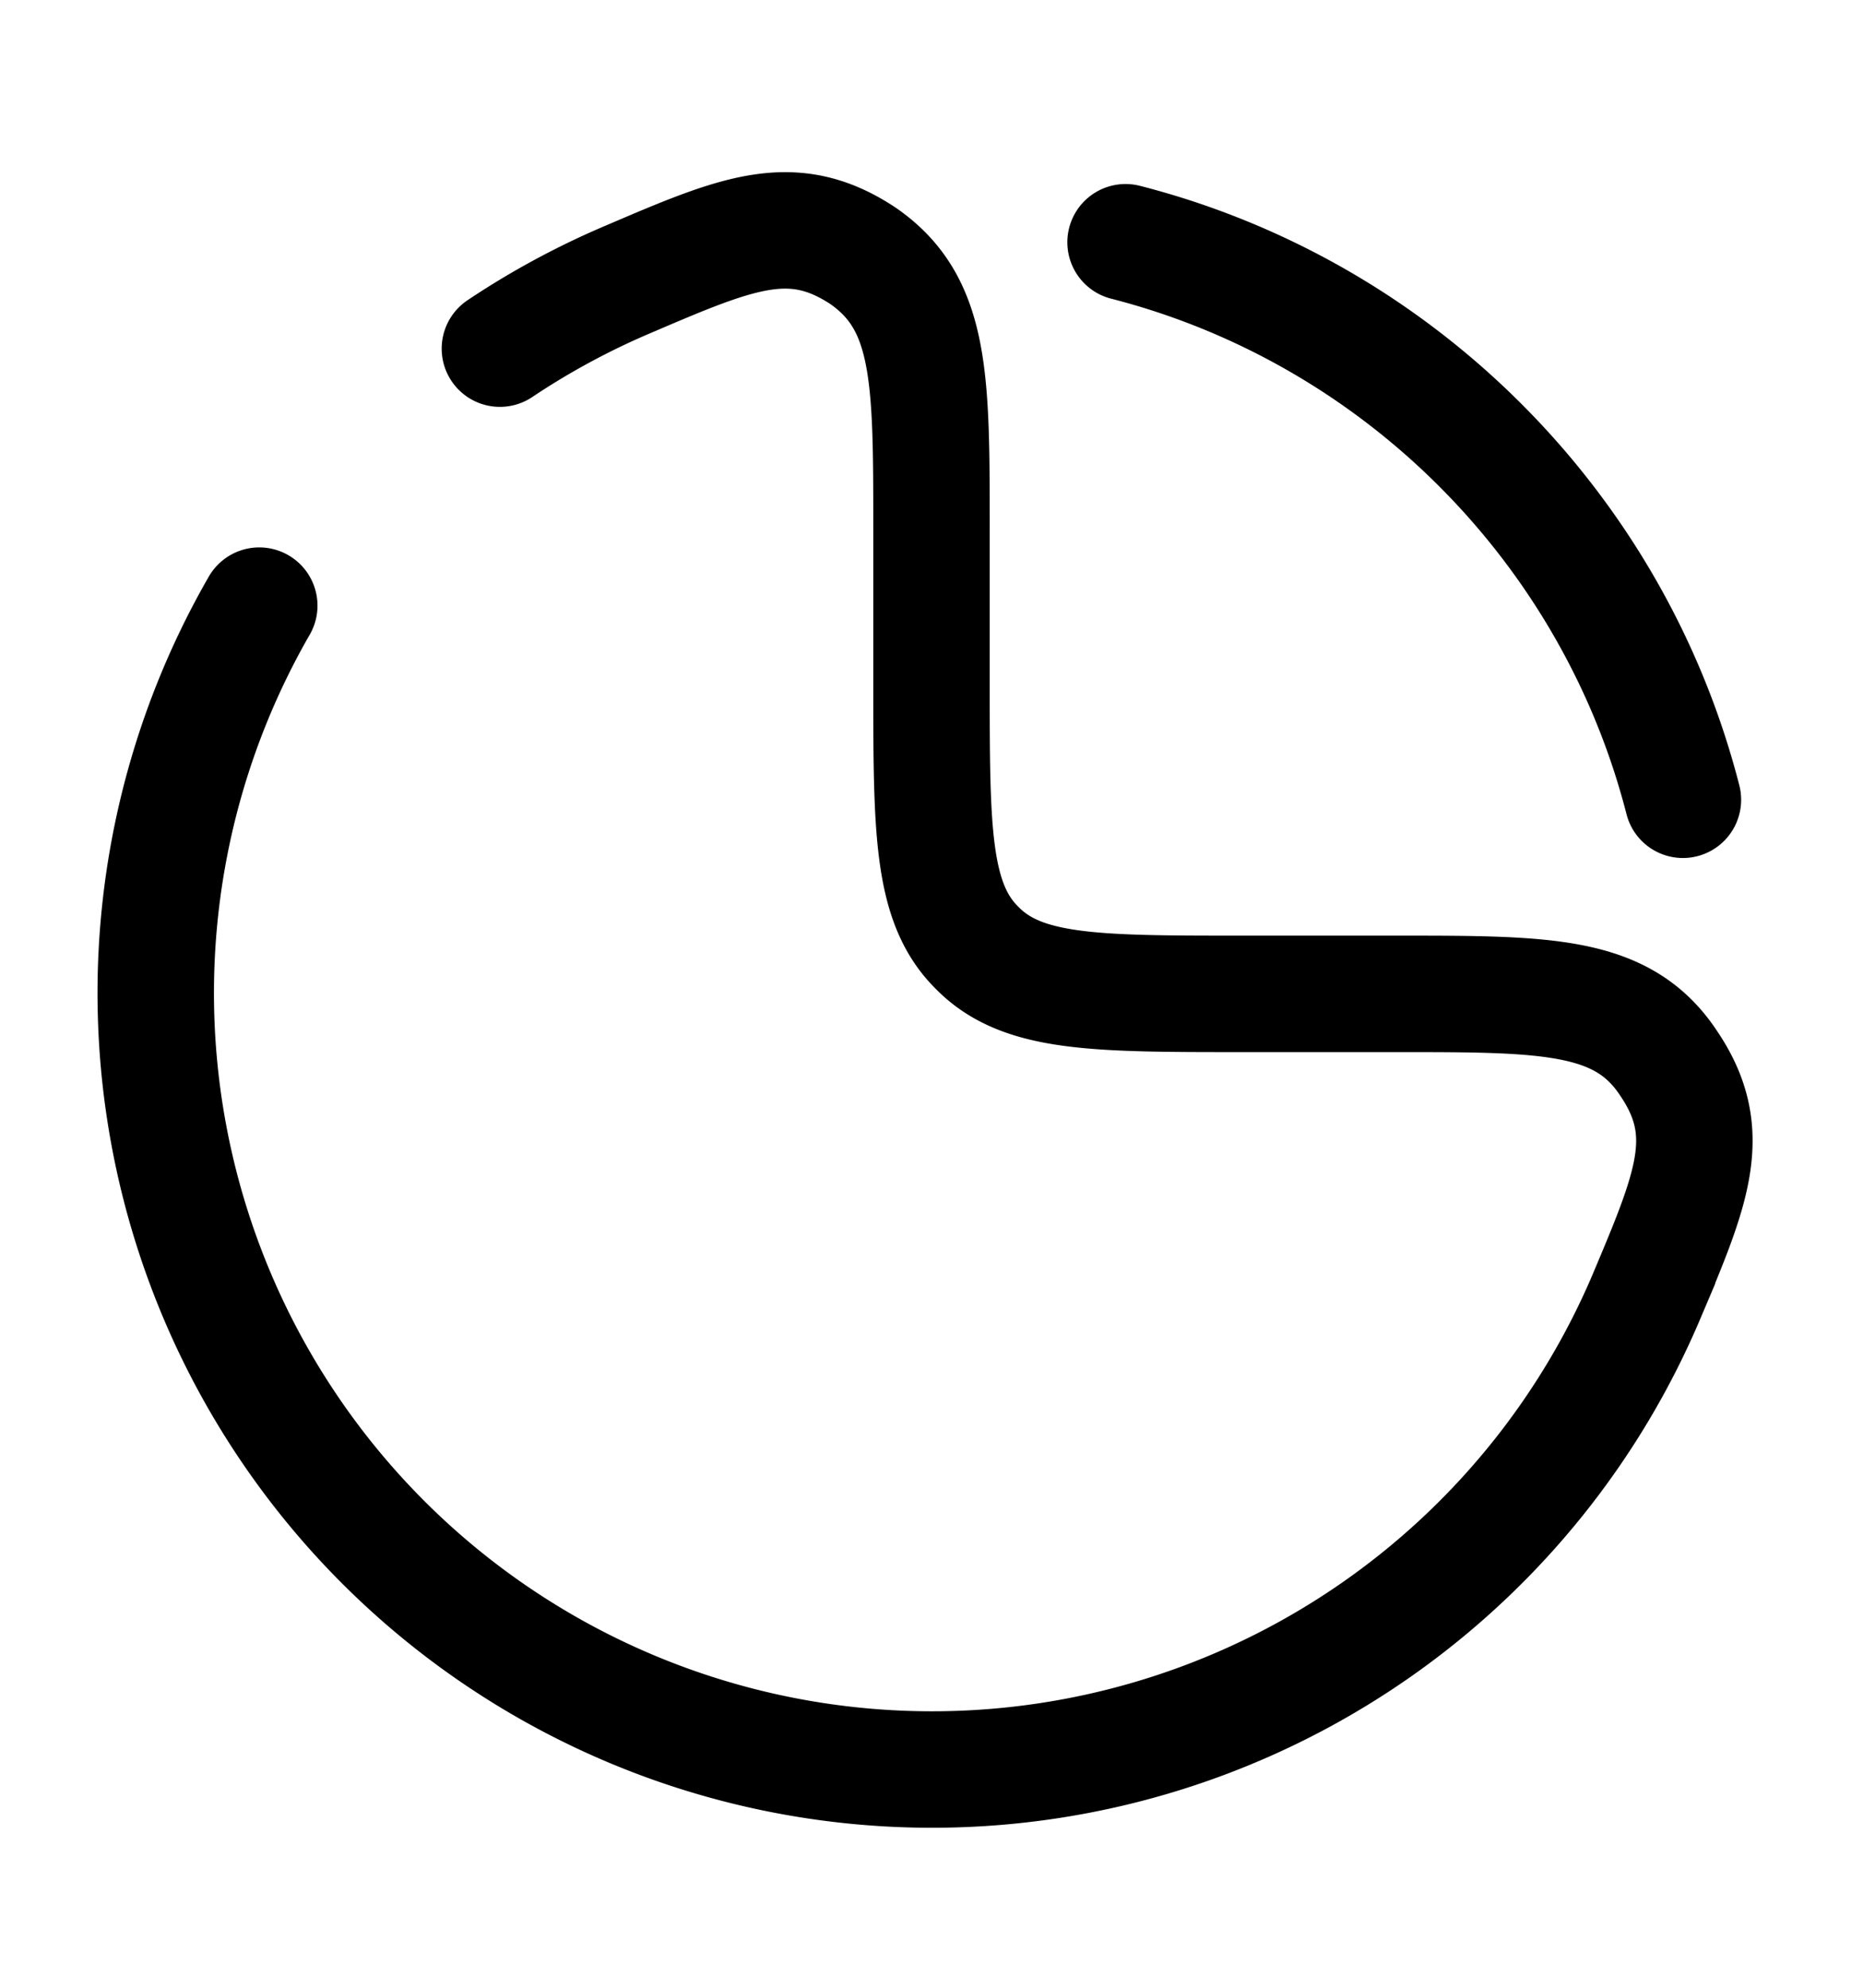 <svg class="bi me-2" xmlns="http://www.w3.org/2000/svg" height="1.6em" stroke="currentColor" fill="none" viewBox="0 0 24 24">
						<path stroke-linecap="round" stroke-width="1.5" d="M6.44 3.69a10 10 0 0 1 1.67-.9c1.4-.6 2.1-.89 3-.3C12 3.1 12 4.06 12 6v2c0 1.89 0 2.83.59 3.41.58.59 1.52.59 3.41.59h2c1.94 0 2.91 0 3.5.9.6.89.3 1.6-.29 3A10 10 0 1 1 3.34 7M14.5 2.32c3.51.9 6.28 3.67 7.18 7.18"></path>
					</svg>